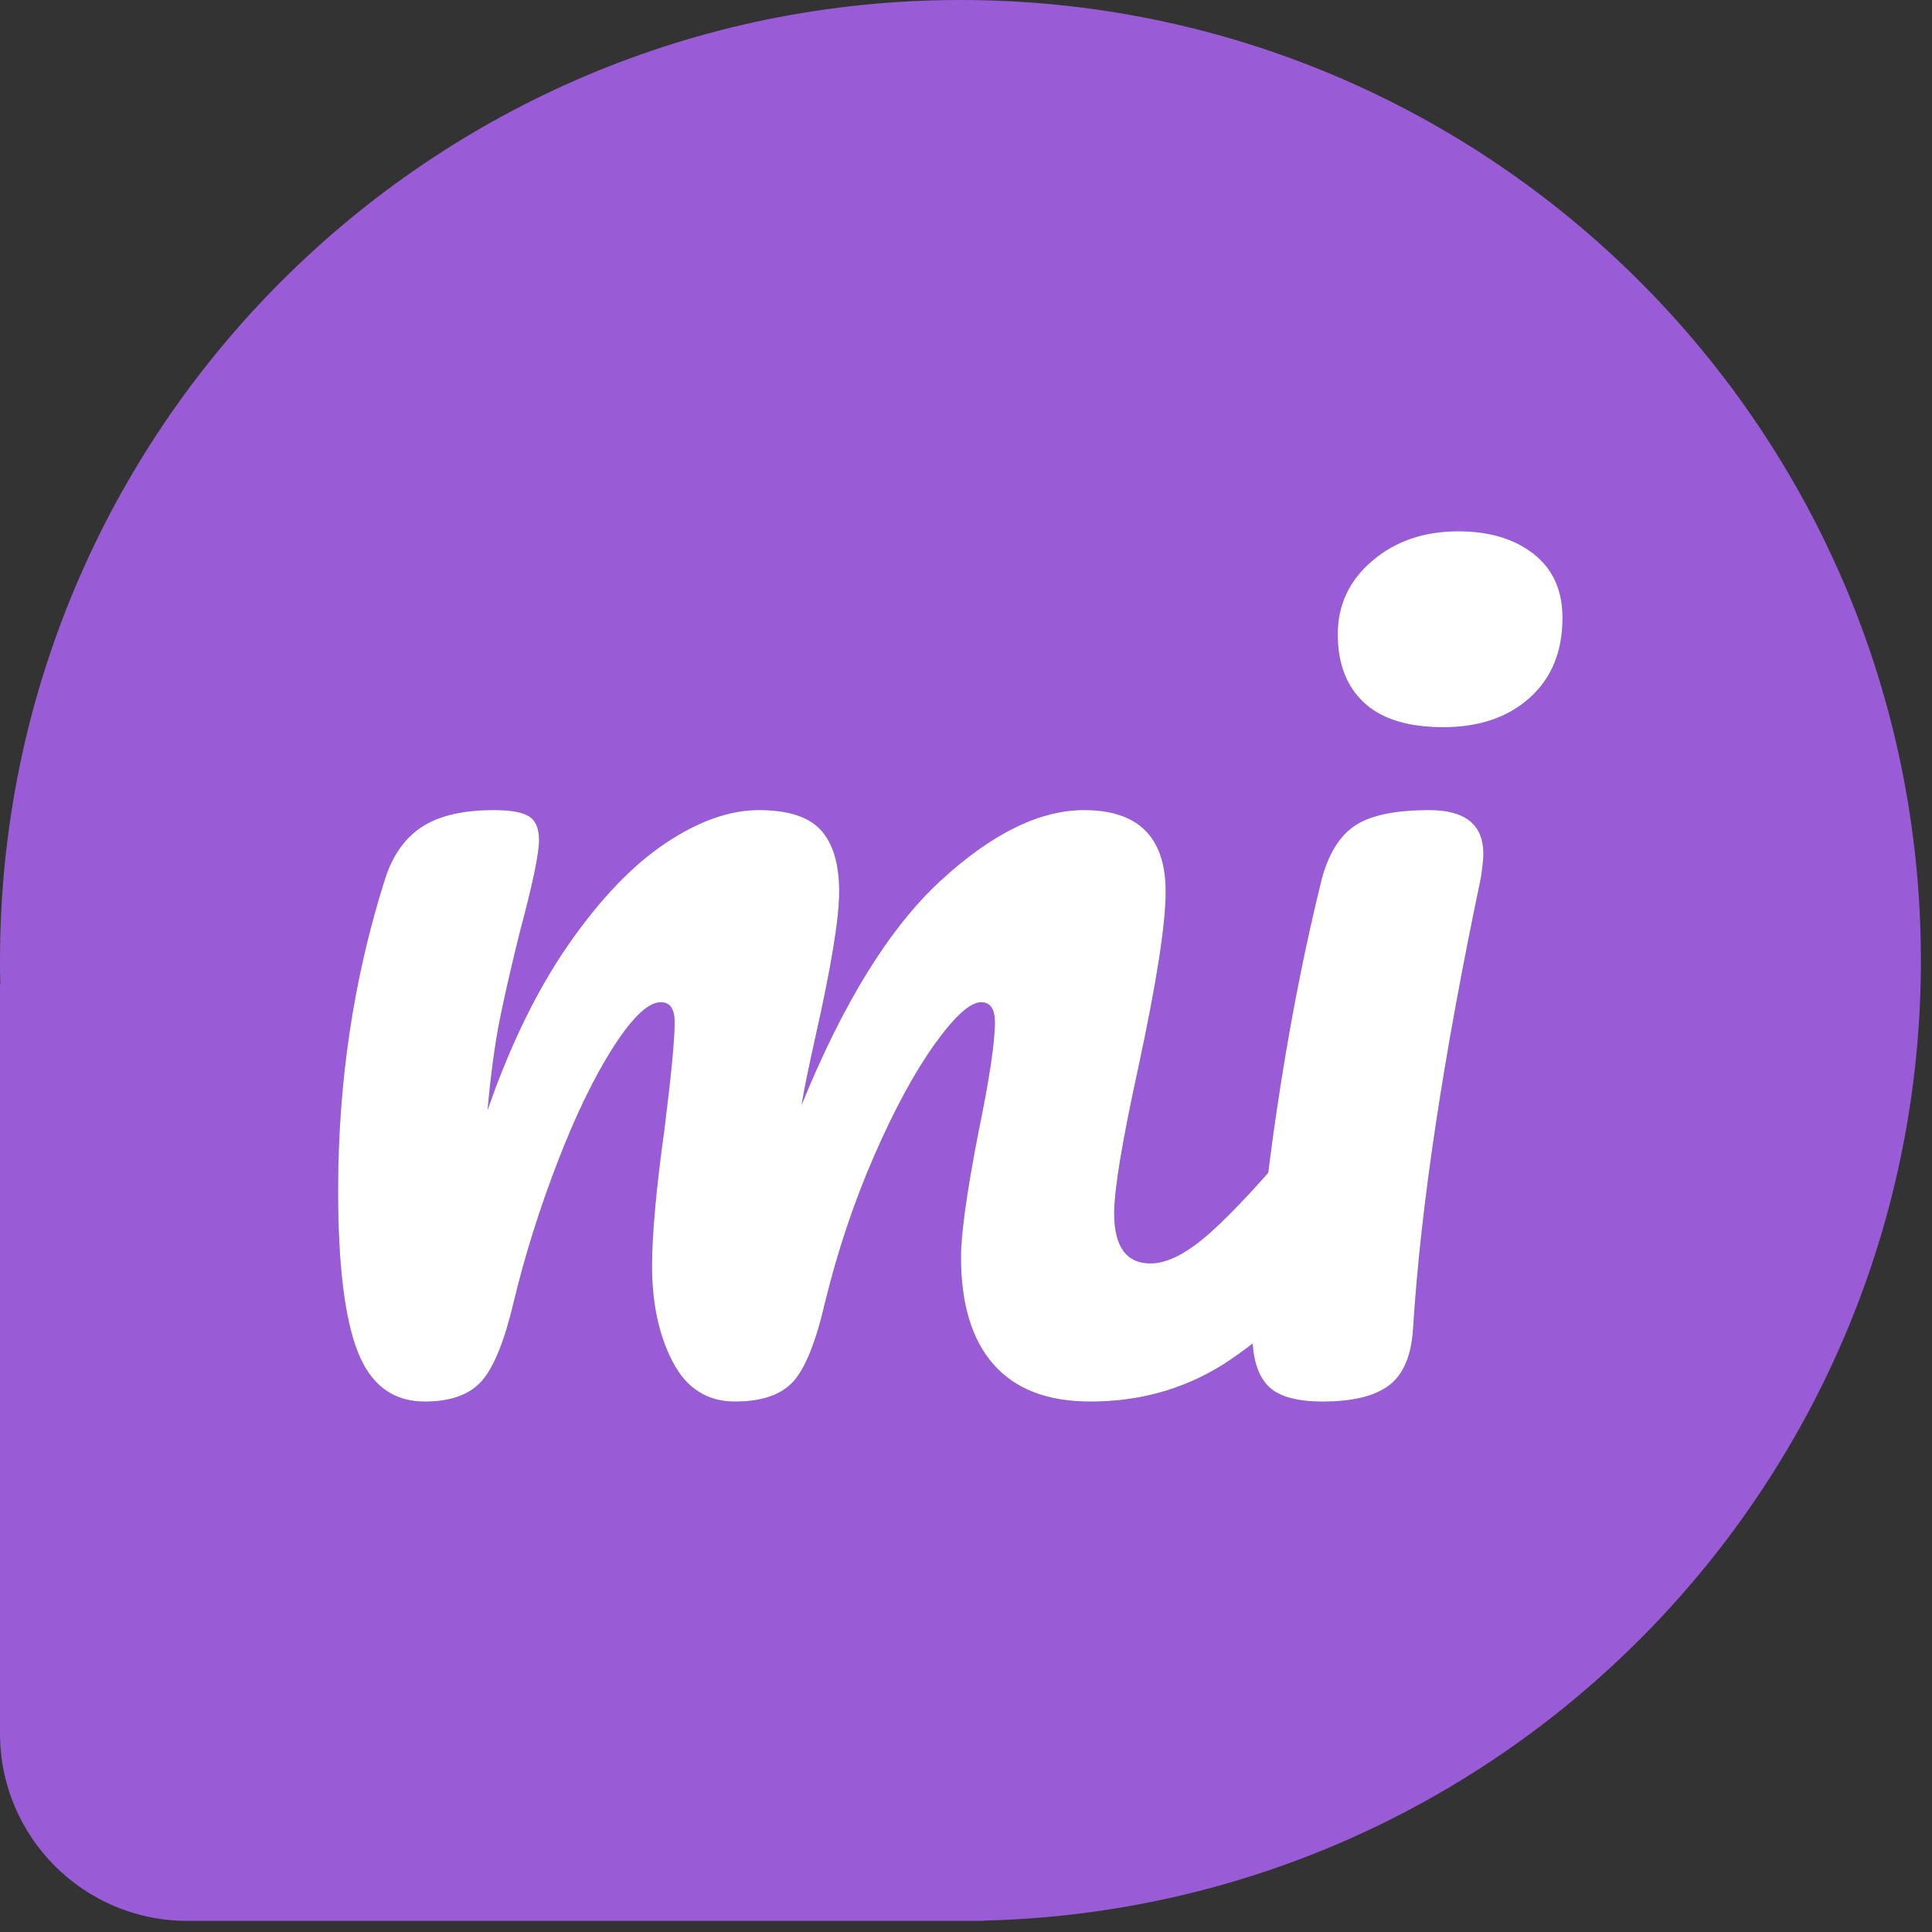 <?xml version="1.0" encoding="UTF-8"?>
<svg width="40px" height="40px" viewBox="0 0 40 40" version="1.1" xmlns="http://www.w3.org/2000/svg" xmlns:xlink="http://www.w3.org/1999/xlink">
    <rect x="0" y="0" width="40" height="40" fill="#333333" stroke="none"/>
    <!-- Generator: Sketch 53.1 (72631) - https://sketchapp.com -->
    <title>Primary Copy 3</title>
    <desc>Created with Sketch.</desc>
    <defs>
        <path d="M8.794,29.018 C8.135,29.018 7.672,28.671 7.403,27.978 C7.134,27.285 7,26.175 7,24.65 C7,22.397 7.321,20.256 7.962,18.228 C8.118,17.725 8.374,17.357 8.729,17.123 C9.084,16.889 9.583,16.772 10.224,16.772 C10.571,16.772 10.813,16.815 10.952,16.902 C11.091,16.989 11.16,17.153 11.16,17.396 C11.16,17.673 11.03,18.297 10.77,19.268 C10.597,19.961 10.458,20.564 10.354,21.075 C10.25,21.586 10.163,22.223 10.094,22.986 C10.562,21.634 11.121,20.49 11.771,19.554 C12.421,18.618 13.088,17.92 13.773,17.461 C14.458,17.002 15.103,16.772 15.71,16.772 C16.317,16.772 16.746,16.911 16.997,17.188 C17.248,17.465 17.374,17.89 17.374,18.462 C17.374,19.017 17.209,20.022 16.88,21.478 C16.741,22.102 16.646,22.57 16.594,22.882 C17.461,20.75 18.423,19.199 19.48,18.228 C20.537,17.257 21.525,16.772 22.444,16.772 C23.571,16.772 24.134,17.335 24.134,18.462 C24.134,19.138 23.943,20.36 23.562,22.128 C23.233,23.636 23.068,24.633 23.068,25.118 C23.068,25.811 23.319,26.158 23.822,26.158 C24.169,26.158 24.58,25.946 25.057,25.521 C25.534,25.096 26.171,24.407 26.968,23.454 C27.176,23.211 27.41,23.09 27.67,23.09 C27.895,23.09 28.073,23.194 28.203,23.402 C28.333,23.61 28.398,23.896 28.398,24.26 C28.398,24.953 28.233,25.491 27.904,25.872 C27.159,26.791 26.357,27.545 25.499,28.134 C24.641,28.723 23.666,29.018 22.574,29.018 C21.69,29.018 21.023,28.762 20.572,28.251 C20.121,27.74 19.896,26.999 19.896,26.028 C19.896,25.543 20.017,24.676 20.26,23.428 C20.485,22.336 20.598,21.582 20.598,21.166 C20.598,20.889 20.503,20.75 20.312,20.75 C20.087,20.75 19.766,21.04 19.35,21.621 C18.934,22.202 18.518,22.969 18.102,23.922 C17.686,24.875 17.348,25.881 17.088,26.938 C16.897,27.77 16.676,28.325 16.425,28.602 C16.174,28.879 15.771,29.018 15.216,29.018 C14.644,29.018 14.215,28.745 13.929,28.199 C13.643,27.653 13.5,26.99 13.5,26.21 C13.5,25.551 13.587,24.598 13.76,23.35 C13.899,22.241 13.968,21.513 13.968,21.166 C13.968,20.889 13.873,20.75 13.682,20.75 C13.422,20.75 13.093,21.062 12.694,21.686 C12.295,22.31 11.91,23.107 11.537,24.078 C11.164,25.049 10.865,26.002 10.64,26.938 C10.449,27.753 10.228,28.303 9.977,28.589 C9.726,28.875 9.331,29.018 8.794,29.018 Z M29.88,15.056 C29.152,15.056 28.606,14.887 28.242,14.549 C27.878,14.211 27.696,13.739 27.696,13.132 C27.696,12.525 27.934,12.018 28.411,11.611 C28.888,11.204 29.481,11 30.192,11 C30.833,11 31.353,11.156 31.752,11.468 C32.151,11.78 32.35,12.222 32.35,12.794 C32.35,13.487 32.125,14.038 31.674,14.445 C31.223,14.852 30.625,15.056 29.88,15.056 Z M27.384,29.018 C26.829,29.018 26.448,28.905 26.24,28.68 C26.032,28.455 25.928,28.099 25.928,27.614 C25.928,27.475 25.945,27.233 25.98,26.886 C26.257,23.714 26.717,20.828 27.358,18.228 C27.497,17.691 27.726,17.314 28.047,17.097 C28.368,16.88 28.883,16.772 29.594,16.772 C30.339,16.772 30.712,17.075 30.712,17.682 C30.712,17.769 30.695,17.933 30.66,18.176 C29.88,21.885 29.412,24.997 29.256,27.51 C29.221,28.065 29.057,28.455 28.762,28.68 C28.467,28.905 28.008,29.018 27.384,29.018 Z" id="path-1"></path>
    </defs>
    <g id="Primary-Copy-3" stroke="none" stroke-width="1" fill="none" fill-rule="evenodd">
        <g id="Group" fill="#995CD6">
            <path d="M0.006,20.37 C0.002,20.209 0,20.047 0,19.885 C0,8.903 8.903,0 19.885,0 C30.867,0 39.77,8.903 39.77,19.885 C39.77,30.705 31.128,39.507 20.37,39.764 L20.37,39.77 L3.88,39.77 C1.737,39.77 -1.81663954e-16,38.033 -4.4408921e-16,35.89 L0,20.37 L0.006,20.37 Z" id="Combined-Shape"></path>
        </g>
        <g id="mi" fill-rule="nonzero">
            <use fill="#4F4F4F" xlink:href="#path-1"></use>
            <use fill="#FFFFFF" xlink:href="#path-1"></use>
        </g>
    </g>
</svg>